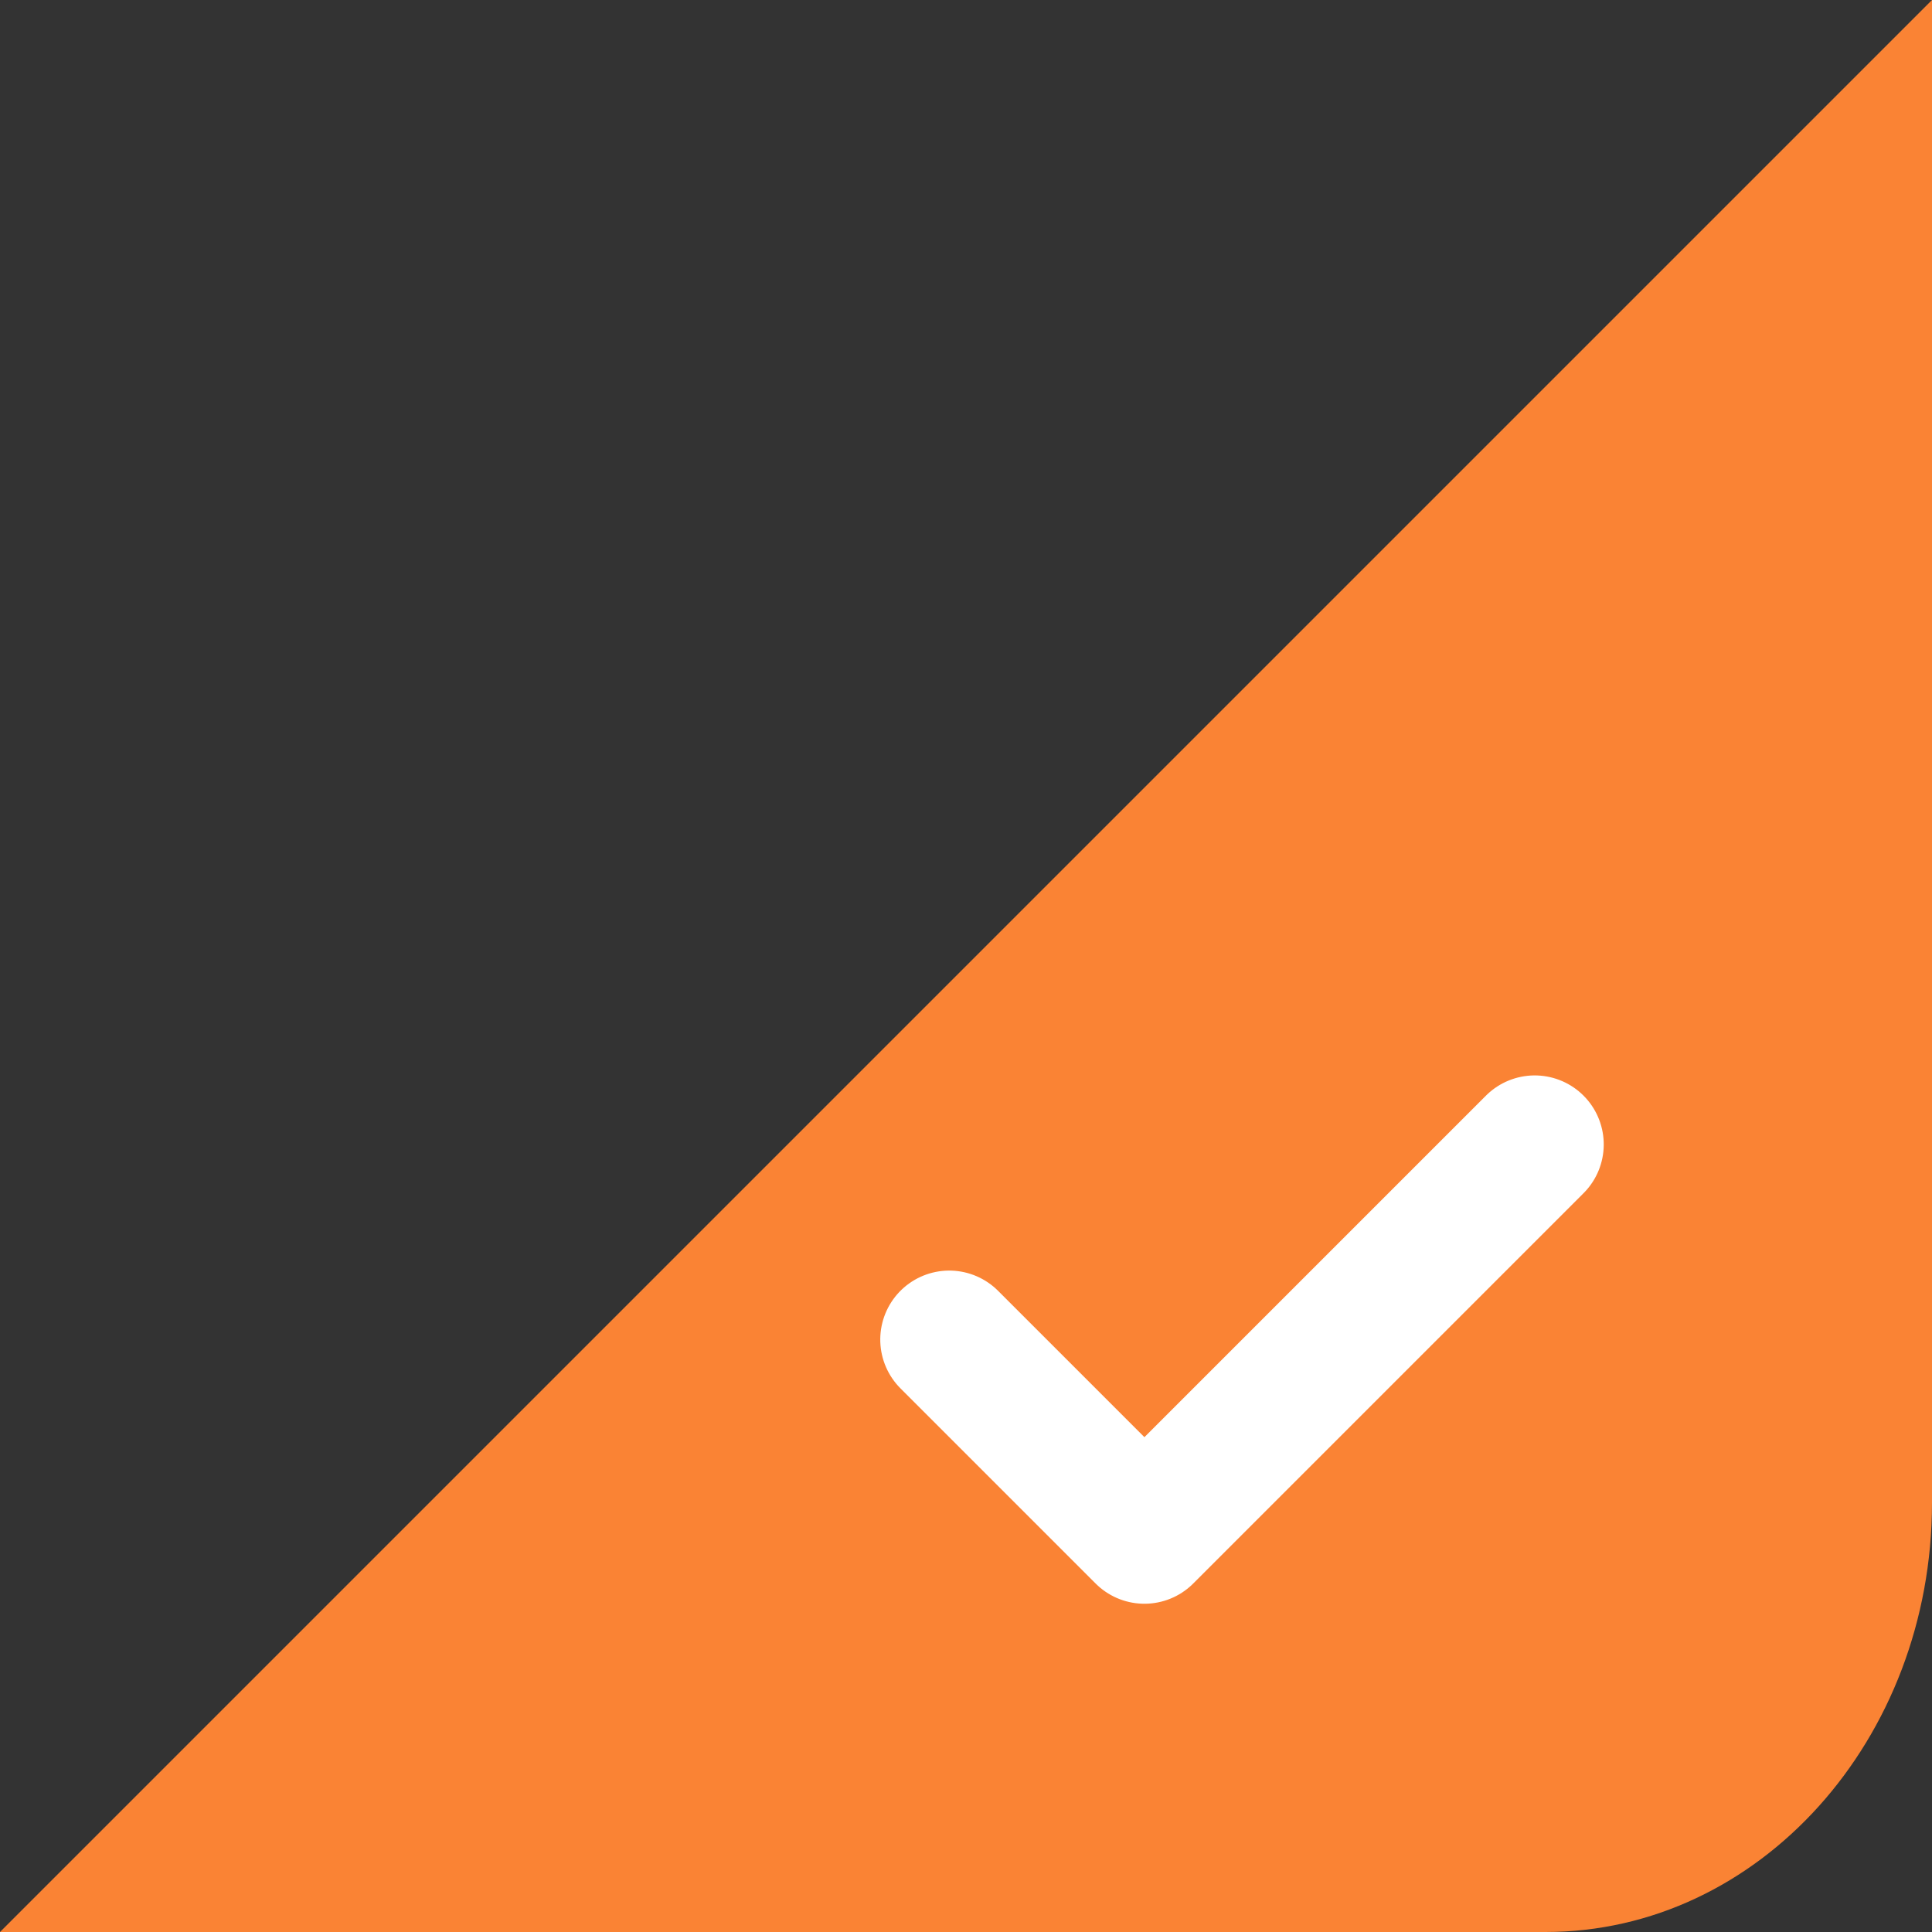 <?xml version="1.0" encoding="UTF-8"?>
<svg width="14px" height="14px" viewBox="0 0 14 14" version="1.1" xmlns="http://www.w3.org/2000/svg" xmlns:xlink="http://www.w3.org/1999/xlink">
    <rect x="0" y="0" width="14" height="14" fill="#333333" stroke="none"/>
    <title>编组 12备份</title>
    <g id="页面-1" stroke="none" stroke-width="1" fill="none" fill-rule="evenodd">
        <g id="配置/选择图表组件" transform="translate(-1068, -122)">
            <g id="编组-12备份" transform="translate(1068, 122)">
                <path d="M14,0 L14,0 L14,10.889 C14,12.607 12.746,14 11.2,14 L0,14 L0,14" id="路径" fill="#FA8334"></path>
                <polyline id="路径" stroke="#FFFFFF" stroke-linecap="round" stroke-linejoin="round" transform="translate(9, 9) rotate(-45) translate(-9, -9) " points="11 10 7 10 7 8"></polyline>
            </g>
        </g>
    </g>
</svg>